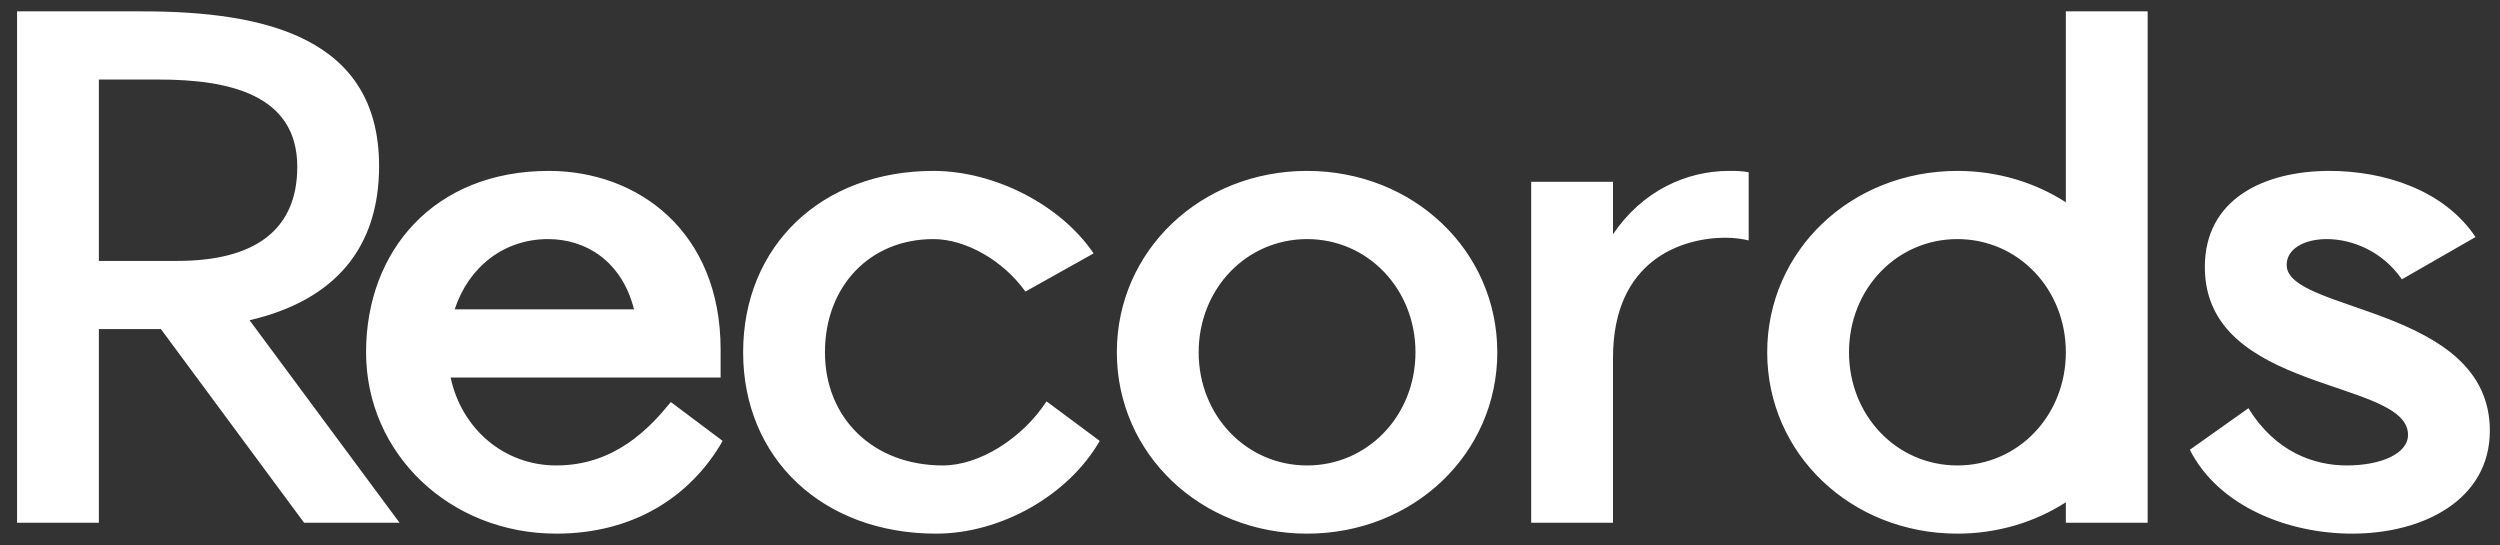 <svg width="110" height="24" viewBox="0 0 110 24" fill="none" xmlns="http://www.w3.org/2000/svg">
<rect x="0" y="0" width="110" height="24" fill="#333333" stroke="none"/>
<path d="M0.75 23V0.5H6.27C11.7 0.5 16.68 1.67 16.68 7.31C16.68 10.91 14.73 13.22 10.98 14.09L17.58 23H13.38L7.08 14.48H4.35V23H0.75ZM4.35 11.48H7.8C11.16 11.48 13.08 10.16 13.08 7.34C13.08 4.16 10.08 3.5 6.99 3.5H4.35V11.48ZM24.477 23.48C19.797 23.48 16.107 19.97 16.107 15.5C16.107 11.03 19.107 7.52 24.147 7.52C28.077 7.52 31.707 10.19 31.707 15.38V16.61H19.827C20.307 18.86 22.167 20.48 24.477 20.48C27.057 20.48 28.587 18.83 29.517 17.69L31.797 19.4C30.387 21.86 27.867 23.48 24.477 23.48ZM20.007 13.61H27.897C27.357 11.48 25.767 10.52 24.117 10.52C22.137 10.52 20.607 11.78 20.007 13.61ZM41.188 23.48C36.208 23.48 32.698 20.18 32.698 15.5C32.698 10.82 36.148 7.52 41.068 7.52C43.768 7.52 46.678 9.02 48.118 11.15L45.118 12.83C44.158 11.48 42.508 10.52 41.068 10.52C38.278 10.52 36.298 12.59 36.298 15.5C36.298 18.41 38.428 20.48 41.488 20.48C43.078 20.48 44.968 19.31 46.048 17.66L48.388 19.4C47.008 21.8 44.038 23.48 41.188 23.48ZM57.511 23.48C52.831 23.48 49.141 19.97 49.141 15.5C49.141 11.03 52.831 7.52 57.511 7.52C62.191 7.52 65.881 11.03 65.881 15.5C65.881 19.97 62.191 23.48 57.511 23.48ZM57.511 20.48C60.181 20.48 62.281 18.29 62.281 15.5C62.281 12.71 60.181 10.52 57.511 10.52C54.841 10.52 52.741 12.71 52.741 15.5C52.741 18.29 54.841 20.48 57.511 20.48ZM70.972 23H67.372V8H70.972V10.31C72.262 8.39 74.212 7.52 76.072 7.52C76.372 7.52 76.642 7.52 76.942 7.58V10.58C76.702 10.52 76.342 10.46 75.922 10.46C74.032 10.46 70.972 11.42 70.972 15.74V23ZM86.126 23.48C81.447 23.48 77.757 19.97 77.757 15.5C77.757 11.03 81.447 7.52 86.126 7.52C87.897 7.52 89.546 8.03 90.897 8.9V0.5H94.496V23H90.897V22.1C89.546 22.97 87.897 23.48 86.126 23.48ZM86.126 20.48C88.796 20.48 90.897 18.29 90.897 15.5C90.897 12.71 88.796 10.52 86.126 10.52C83.457 10.52 81.356 12.71 81.356 15.5C81.356 18.29 83.457 20.48 86.126 20.48ZM103.493 23.48C100.673 23.48 97.613 22.28 96.353 19.79L98.933 17.96C100.103 19.88 101.813 20.48 103.253 20.48C104.753 20.48 105.953 19.97 105.953 19.13C105.953 16.64 97.013 17.33 97.013 11.75C97.013 8.75 99.623 7.52 102.503 7.52C104.903 7.52 107.543 8.36 108.923 10.43L105.683 12.29C104.813 11.03 103.463 10.52 102.383 10.52C101.393 10.52 100.613 10.94 100.613 11.66C100.613 13.76 109.553 13.46 109.553 18.95C109.553 21.98 106.643 23.48 103.493 23.48Z" fill="white"/>
</svg>
